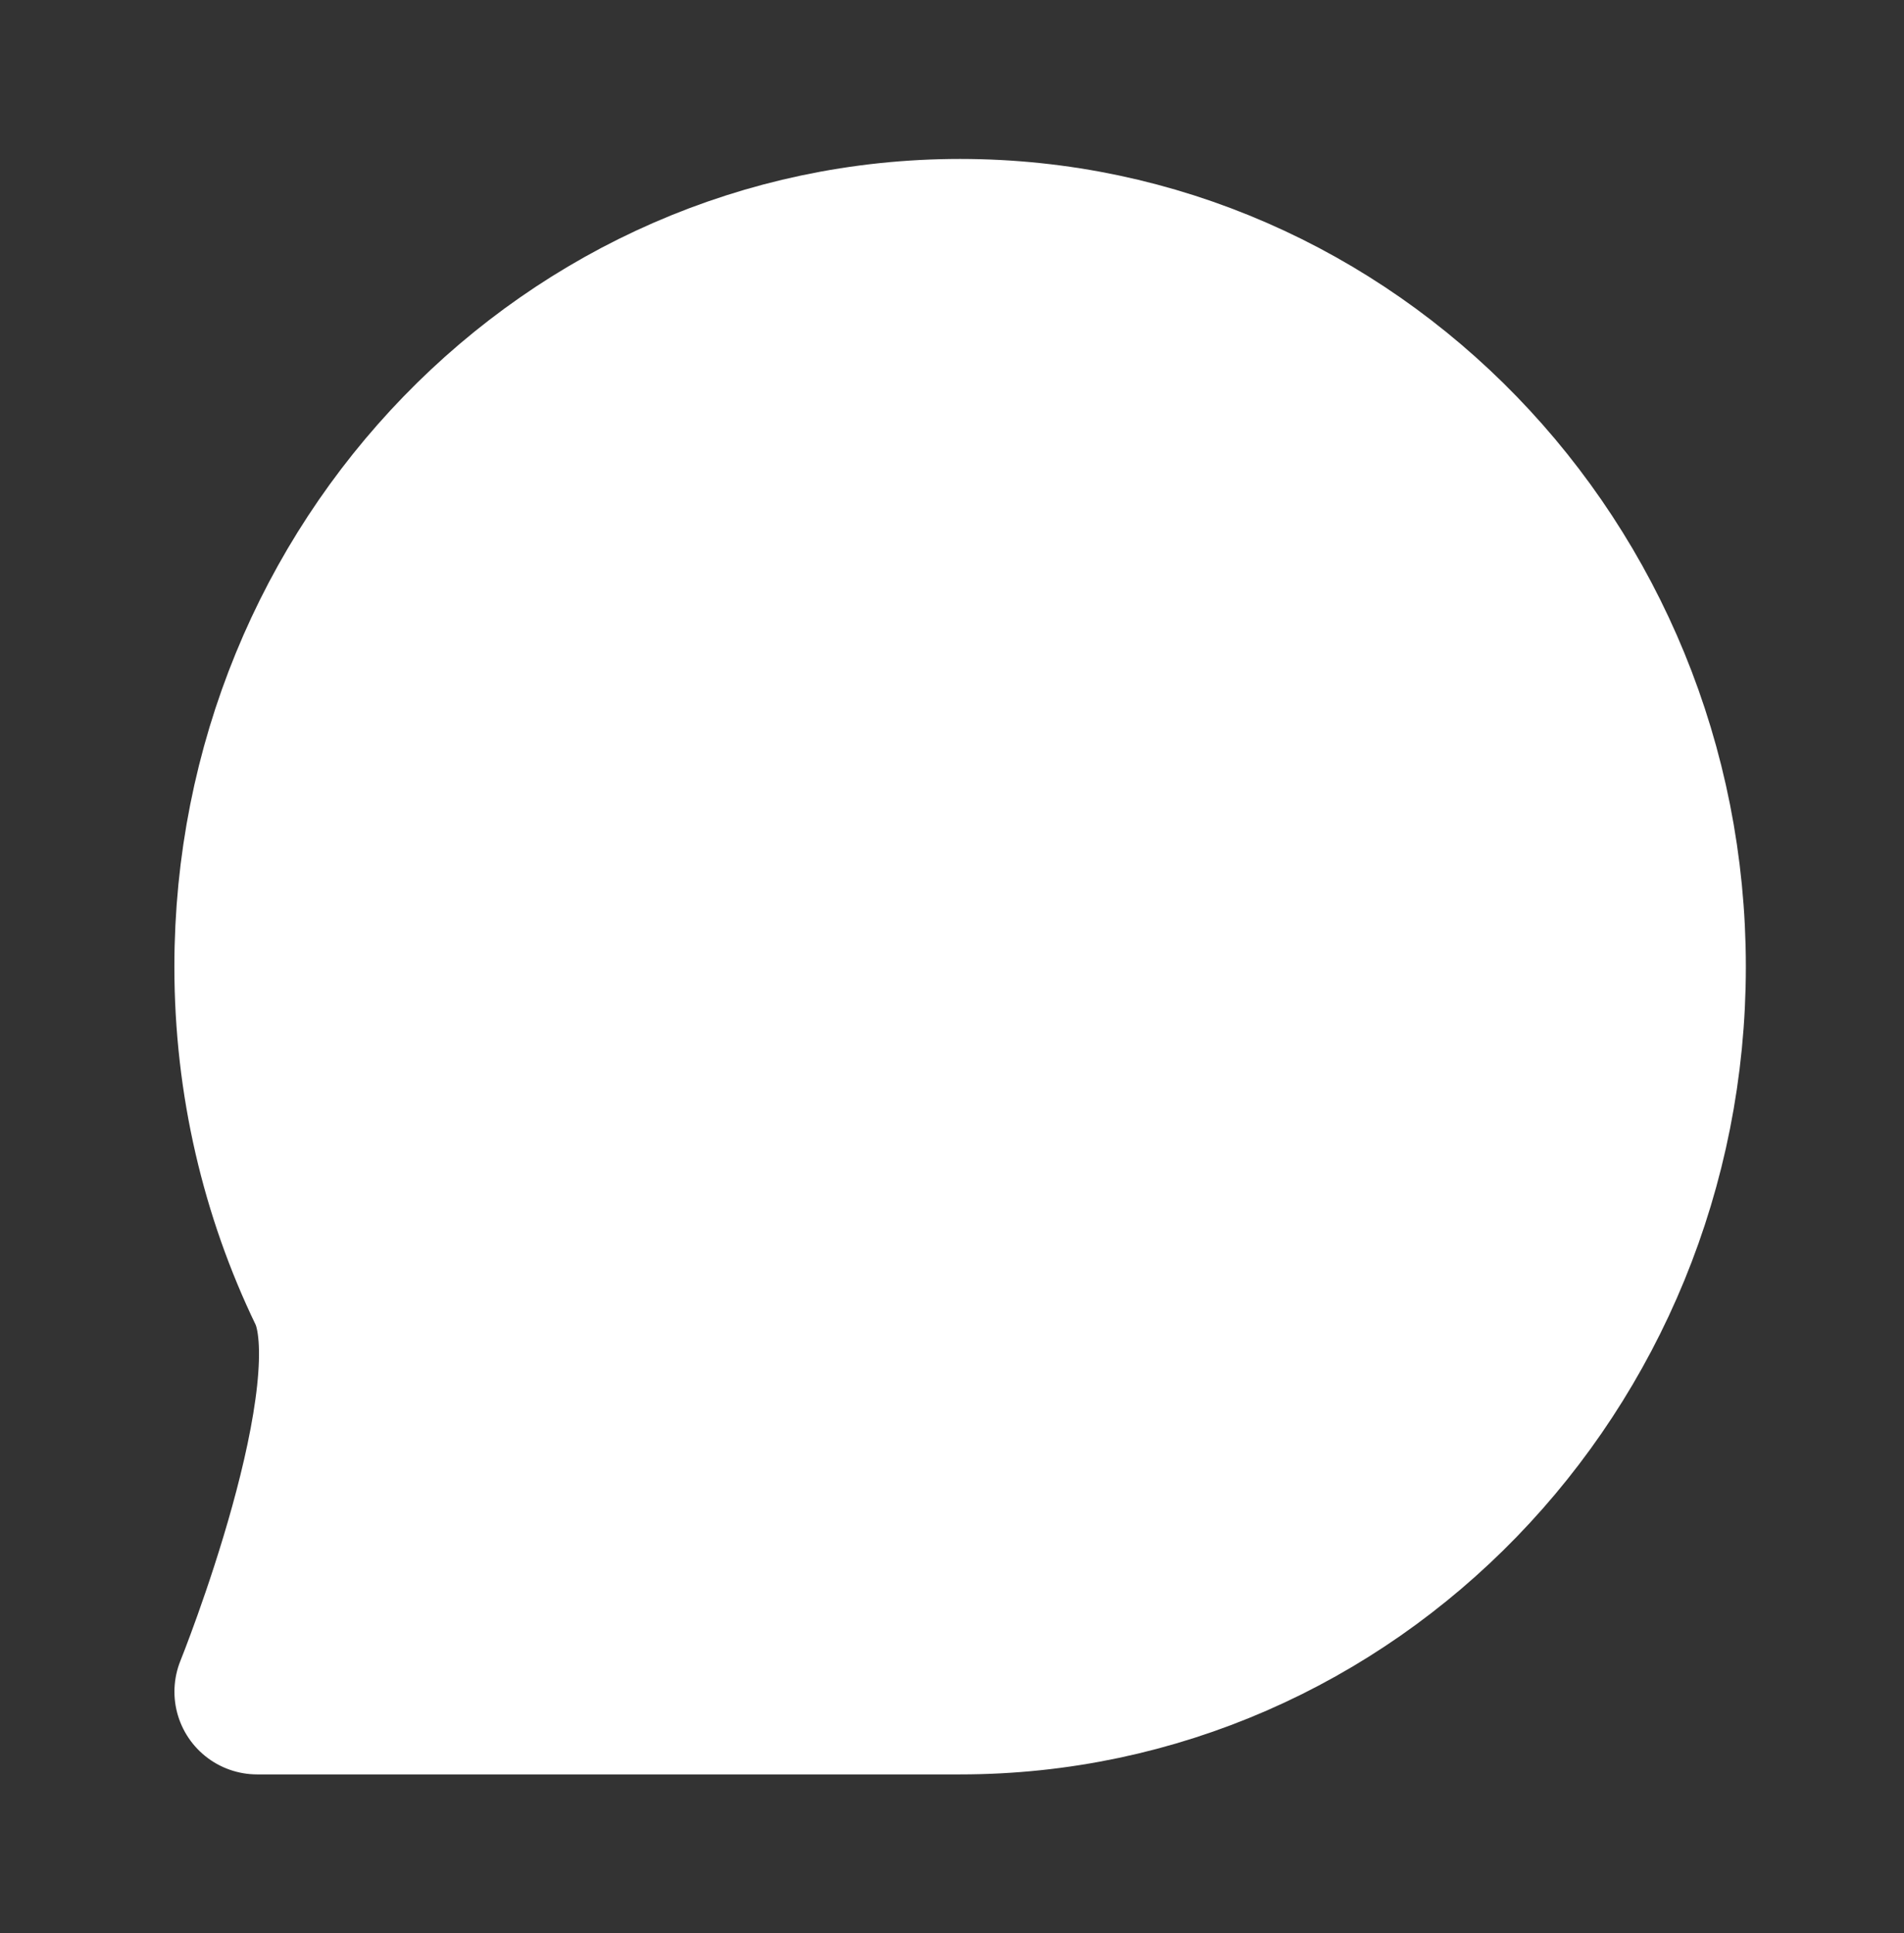 <svg width="65" height="66" viewBox="0 0 65 66" fill="none" xmlns="http://www.w3.org/2000/svg">
<rect x="0" y="0" width="65" height="66" fill="#333333" stroke="none"/>
<path d="M56.777 33C56.777 46.669 46.032 57.75 32.777 57.75C27.347 57.75 8.779 57.75 8.779 57.75C8.779 57.75 12.937 47.454 11.273 44.002C9.676 40.688 8.777 36.952 8.777 33C8.777 19.331 19.523 8.25 32.777 8.25C46.032 8.25 56.777 19.331 56.777 33Z" fill="white" stroke="white" stroke-width="5.648" stroke-linecap="round" stroke-linejoin="round"/>
</svg>

